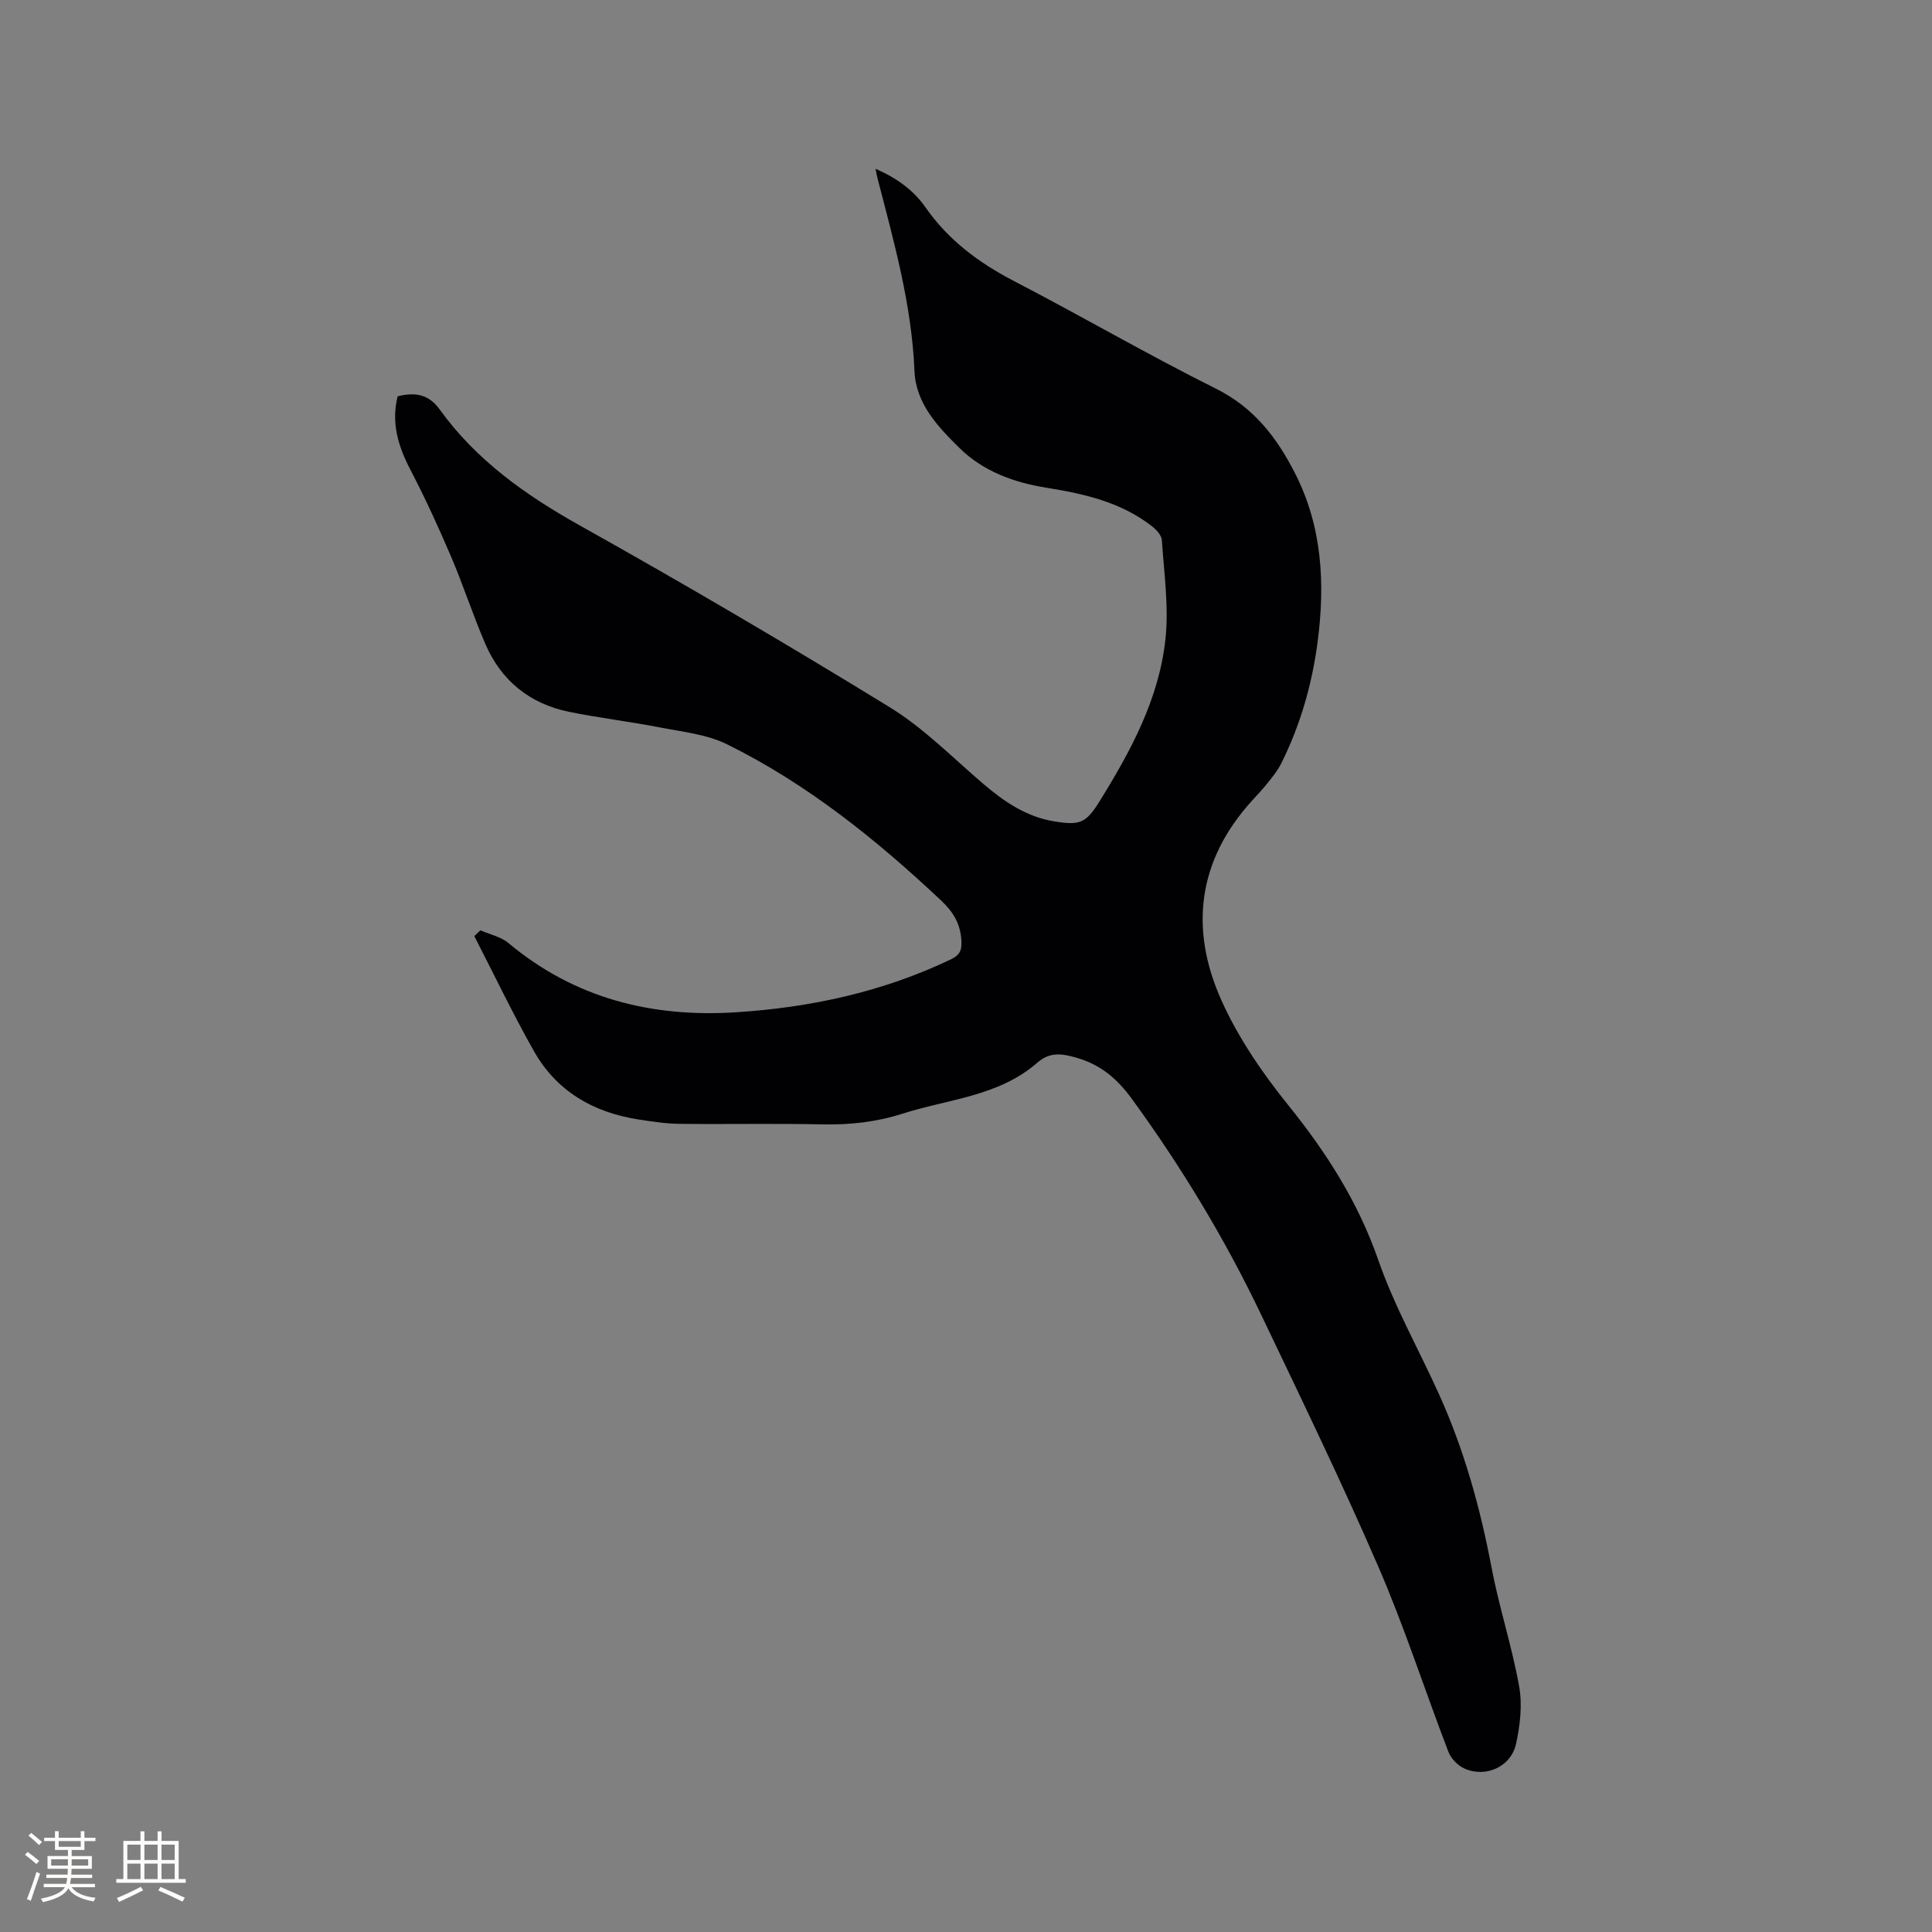 <svg enable-background="new 0 0 400 400" viewBox="0 0 400 400" xmlns="http://www.w3.org/2000/svg"><rect x="0" y="0" width="400" height="400" fill="#808080" stroke="none"/><path d="m99.46 192.61c1.96.86 4.24 1.33 5.81 2.64 13.71 11.46 29.66 15.45 47.13 14.33 15.45-.99 30.38-4.22 44.46-10.95 2.06-.98 2.32-2.1 2.17-4.15-.26-3.39-1.74-5.74-4.21-8.07-13.43-12.62-27.7-24.11-44.27-32.3-4.22-2.09-9.28-2.59-14.02-3.52-6.23-1.22-12.56-1.95-18.78-3.23-8.11-1.68-14-6.45-17.28-14.07-2.55-5.93-4.54-12.09-7.07-18.02-2.61-6.11-5.38-12.16-8.45-18.05-2.53-4.86-3.99-9.71-2.62-15.17 3.55-.88 6.39-.48 8.69 2.71 7.58 10.52 17.78 17.74 29.04 24.04 21.63 12.1 43.02 24.65 64.14 37.62 7.06 4.33 13.03 10.45 19.39 15.88 4.34 3.7 8.92 6.82 14.69 7.76 5.3.87 6.57.36 9.37-4.15 6.46-10.41 12.31-21.22 13.64-33.56.73-6.74-.29-13.69-.74-20.53-.07-1.01-1.16-2.17-2.07-2.88-6.41-5-14.05-6.71-21.83-7.96-6.75-1.08-13.13-3.43-17.95-8.18-4.43-4.36-9.09-9.18-9.37-16-.56-13.68-4.24-26.72-7.64-39.84-.13-.49-.21-1-.42-2.01 4.42 1.91 7.88 4.45 10.35 7.99 4.75 6.81 11.06 11.48 18.35 15.27 14.01 7.27 27.66 15.22 41.78 22.26 7.83 3.9 12.58 10.08 16.34 17.45 5.68 11.11 6.29 22.94 4.7 35.04-1.16 8.78-3.58 17.2-7.54 25.13-.7 1.39-1.7 2.64-2.68 3.87-1.05 1.33-2.22 2.57-3.36 3.82-11.26 12.38-12.96 26.55-6.33 41.32 3.47 7.74 8.45 15.02 13.8 21.66 7.92 9.82 14.49 20.07 18.68 32.12 3.35 9.65 8.48 18.68 12.69 28.04 5.1 11.35 8.41 23.24 10.73 35.48 1.57 8.31 4.25 16.41 5.74 24.73.69 3.82.21 8.04-.63 11.89-1.05 4.8-6.33 7.13-10.75 5.11-1.35-.62-2.73-2.05-3.26-3.43-4.9-12.75-9.08-25.79-14.5-38.31-7.61-17.57-15.98-34.82-24.23-52.11-7.5-15.72-16.47-30.56-26.73-44.66-3.05-4.2-6.44-7.16-11.54-8.63-3.14-.91-5.57-1.2-8.12 1.03-7.98 6.98-18.43 7.52-27.92 10.56-5.4 1.73-10.9 2.33-16.58 2.21-9.85-.21-19.71 0-29.57-.11-2.85-.03-5.7-.47-8.53-.91-9.3-1.45-16.89-5.81-21.59-14.1-4.41-7.79-8.27-15.9-12.37-23.86.43-.4.85-.8 1.26-1.2z" fill="#010103"/><g fill="#fcfbfa"><path d="m5.17 384 .55-.58c.85.61 1.65 1.24 2.4 1.87l-.59.64c-.83-.73-1.62-1.38-2.36-1.93m1.22 9.53-.82-.34c.71-1.76 1.37-3.64 1.98-5.63.24.13.5.25.76.36-.6 1.67-1.24 3.54-1.92 5.61m-.5-13.5.57-.54c.56.44 1.31 1.06 2.26 1.87l-.64.64c-.68-.66-1.41-1.32-2.19-1.97m3.25.46h2.24v-1.36h.77v1.36h4.57v-1.36h.76v1.36h2.28v.69h-2.28v1.84h-2.64v1.26h4.18v2.64h-4.21c0 .45-.02.86-.05 1.21h4.32v.69h-4.38c-.04.34-.1.75-.19 1.22h5.15v.69h-4.82c.87 1.19 2.51 1.92 4.93 2.19-.17.31-.3.57-.37.76-2.77-.49-4.52-1.41-5.26-2.76-.56 1.26-2.3 2.23-5.24 2.9-.12-.24-.26-.48-.43-.72 2.73-.55 4.38-1.34 4.96-2.38h-4.38v-.69h4.65c.1-.38.17-.79.21-1.22h-4.32v-.69h4.4c.03-.34.05-.75.05-1.21h-4.2v-2.64h4.23v-1.26h-2.69v-1.84h-2.24zm1.46 4.46v1.29h3.45c.01-.4.02-.57.01-.53v-.32-.45h-3.46zm1.55-2.59h4.57v-1.19h-4.57zm6.11 2.59h-3.42v.77c-.01.19-.01.37-.02.53h3.44z"/><path d="m32.63 379.16h.82v1.98h3.54v7.89h1.46v.78h-14.37v-.78h1.46v-7.89h3.54v-1.98h.82v1.98h2.73zm-3.49 11.48.5.73c-1.61.82-3.28 1.63-5 2.41-.13-.27-.28-.55-.44-.82 1.75-.72 3.4-1.49 4.94-2.32m-2.78-5.55h2.73v-3.18h-2.73zm0 3.95h2.73v-3.2h-2.73zm3.54-3.95h2.73v-3.18h-2.73zm0 3.95h2.73v-3.2h-2.73zm7.89 4.68c-1.84-.92-3.51-1.7-5.02-2.32l.45-.73c1.89.8 3.57 1.55 5.04 2.23zm-1.62-11.81h-2.73v3.18h2.73zm-2.73 7.13h2.73v-3.2h-2.73z"/></g></svg>